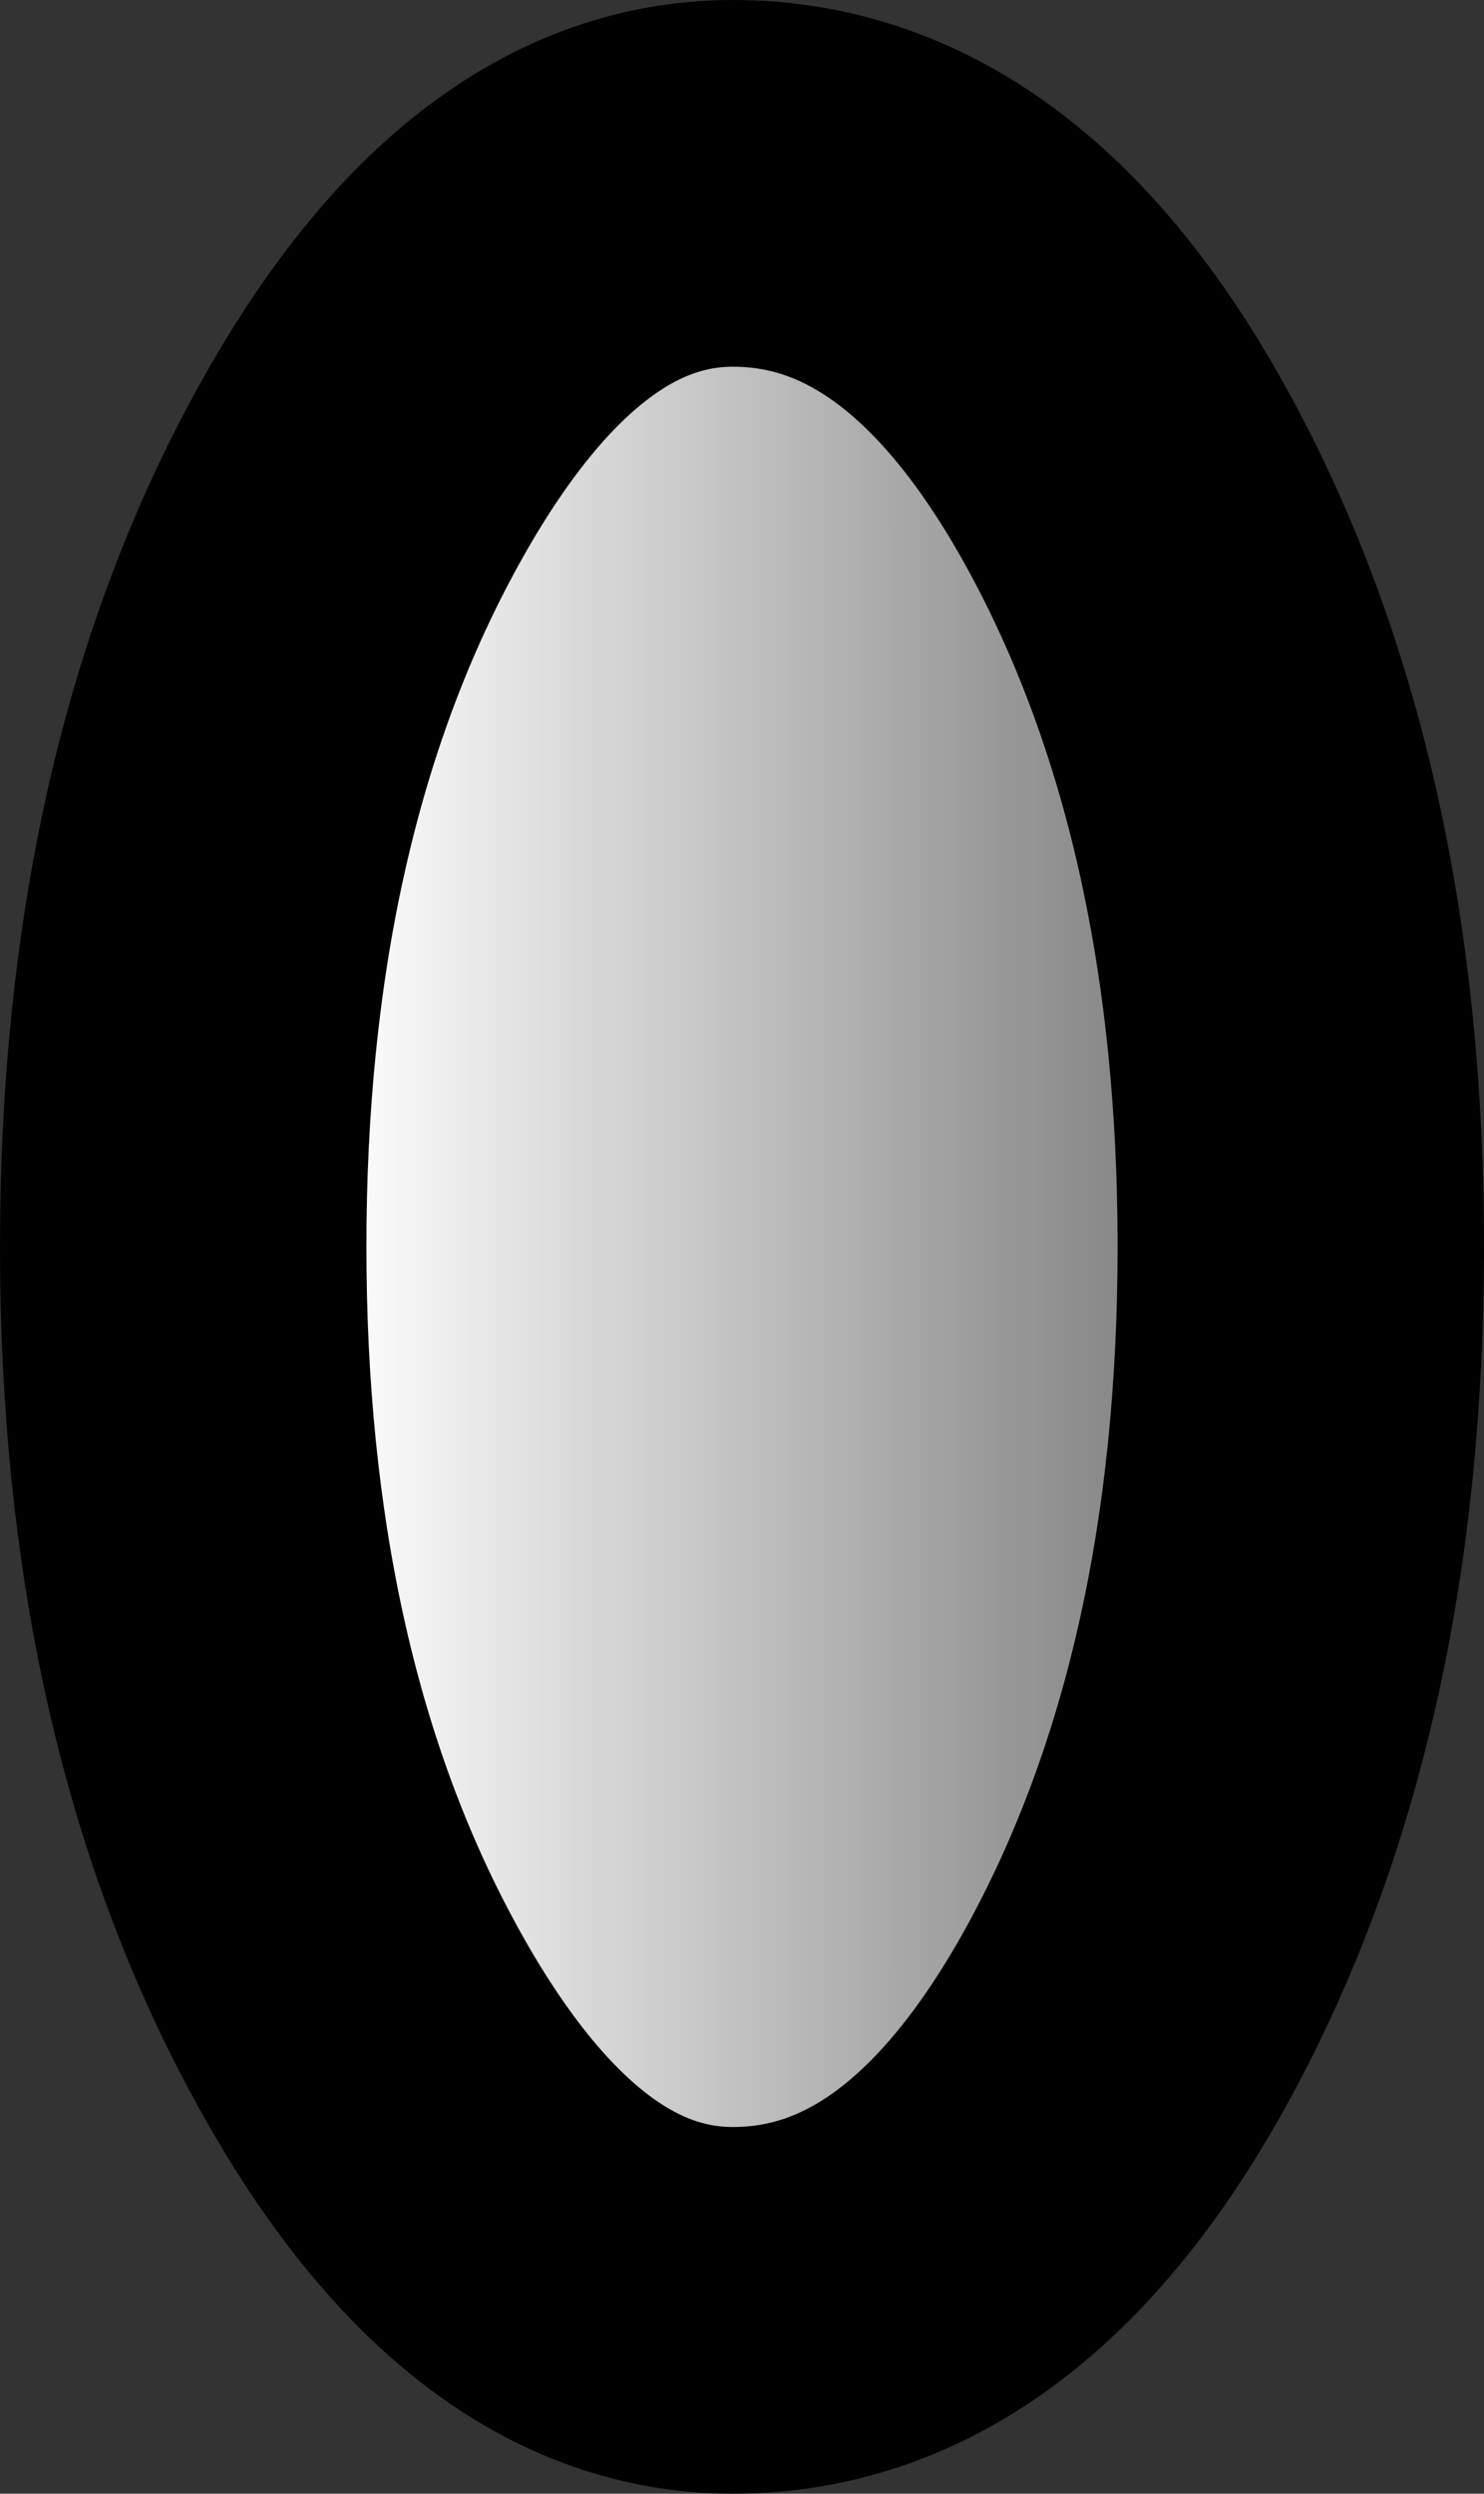 <?xml version="1.0" encoding="UTF-8" standalone="no"?>
<svg xmlns:xlink="http://www.w3.org/1999/xlink" height="6.8px" width="4.05px" xmlns="http://www.w3.org/2000/svg">
  <rect width="100%" height="100%" fill="#333333" stroke="none"/>
  <g transform="matrix(1.0, 0.0, 0.0, 1.0, 2.3, -2.45)">
    <path d="M-0.3 2.95 Q0.35 2.95 0.8 3.8 1.25 4.65 1.25 5.85 1.25 7.05 0.8 7.9 0.35 8.75 -0.3 8.75 -0.9 8.75 -1.35 7.9 -1.8 7.05 -1.8 5.85 -1.8 4.65 -1.35 3.8 -0.9 2.95 -0.3 2.95" fill="url(#gradient0)" fill-rule="evenodd" stroke="none"/>
    <path d="M-0.3 2.95 Q0.35 2.95 0.8 3.8 1.25 4.65 1.25 5.85 1.25 7.05 0.8 7.9 0.35 8.75 -0.3 8.75 -0.9 8.75 -1.35 7.9 -1.8 7.05 -1.8 5.85 -1.8 4.65 -1.35 3.8 -0.9 2.95 -0.3 2.95 Z" fill="none" stroke="#000000" stroke-linecap="round" stroke-linejoin="round" stroke-width="1.0"/>
  </g>
  <defs>
    <linearGradient gradientTransform="matrix(0.002, 0.0, 0.0, 0.004, 0.25, 5.85)" gradientUnits="userSpaceOnUse" id="gradient0" spreadMethod="pad" x1="-819.2" x2="819.2">
      <stop offset="0.0" stop-color="#ffffff"/>
      <stop offset="0.576" stop-color="#959595"/>
      <stop offset="1.0" stop-color="#505050"/>
    </linearGradient>
  </defs>
</svg>
